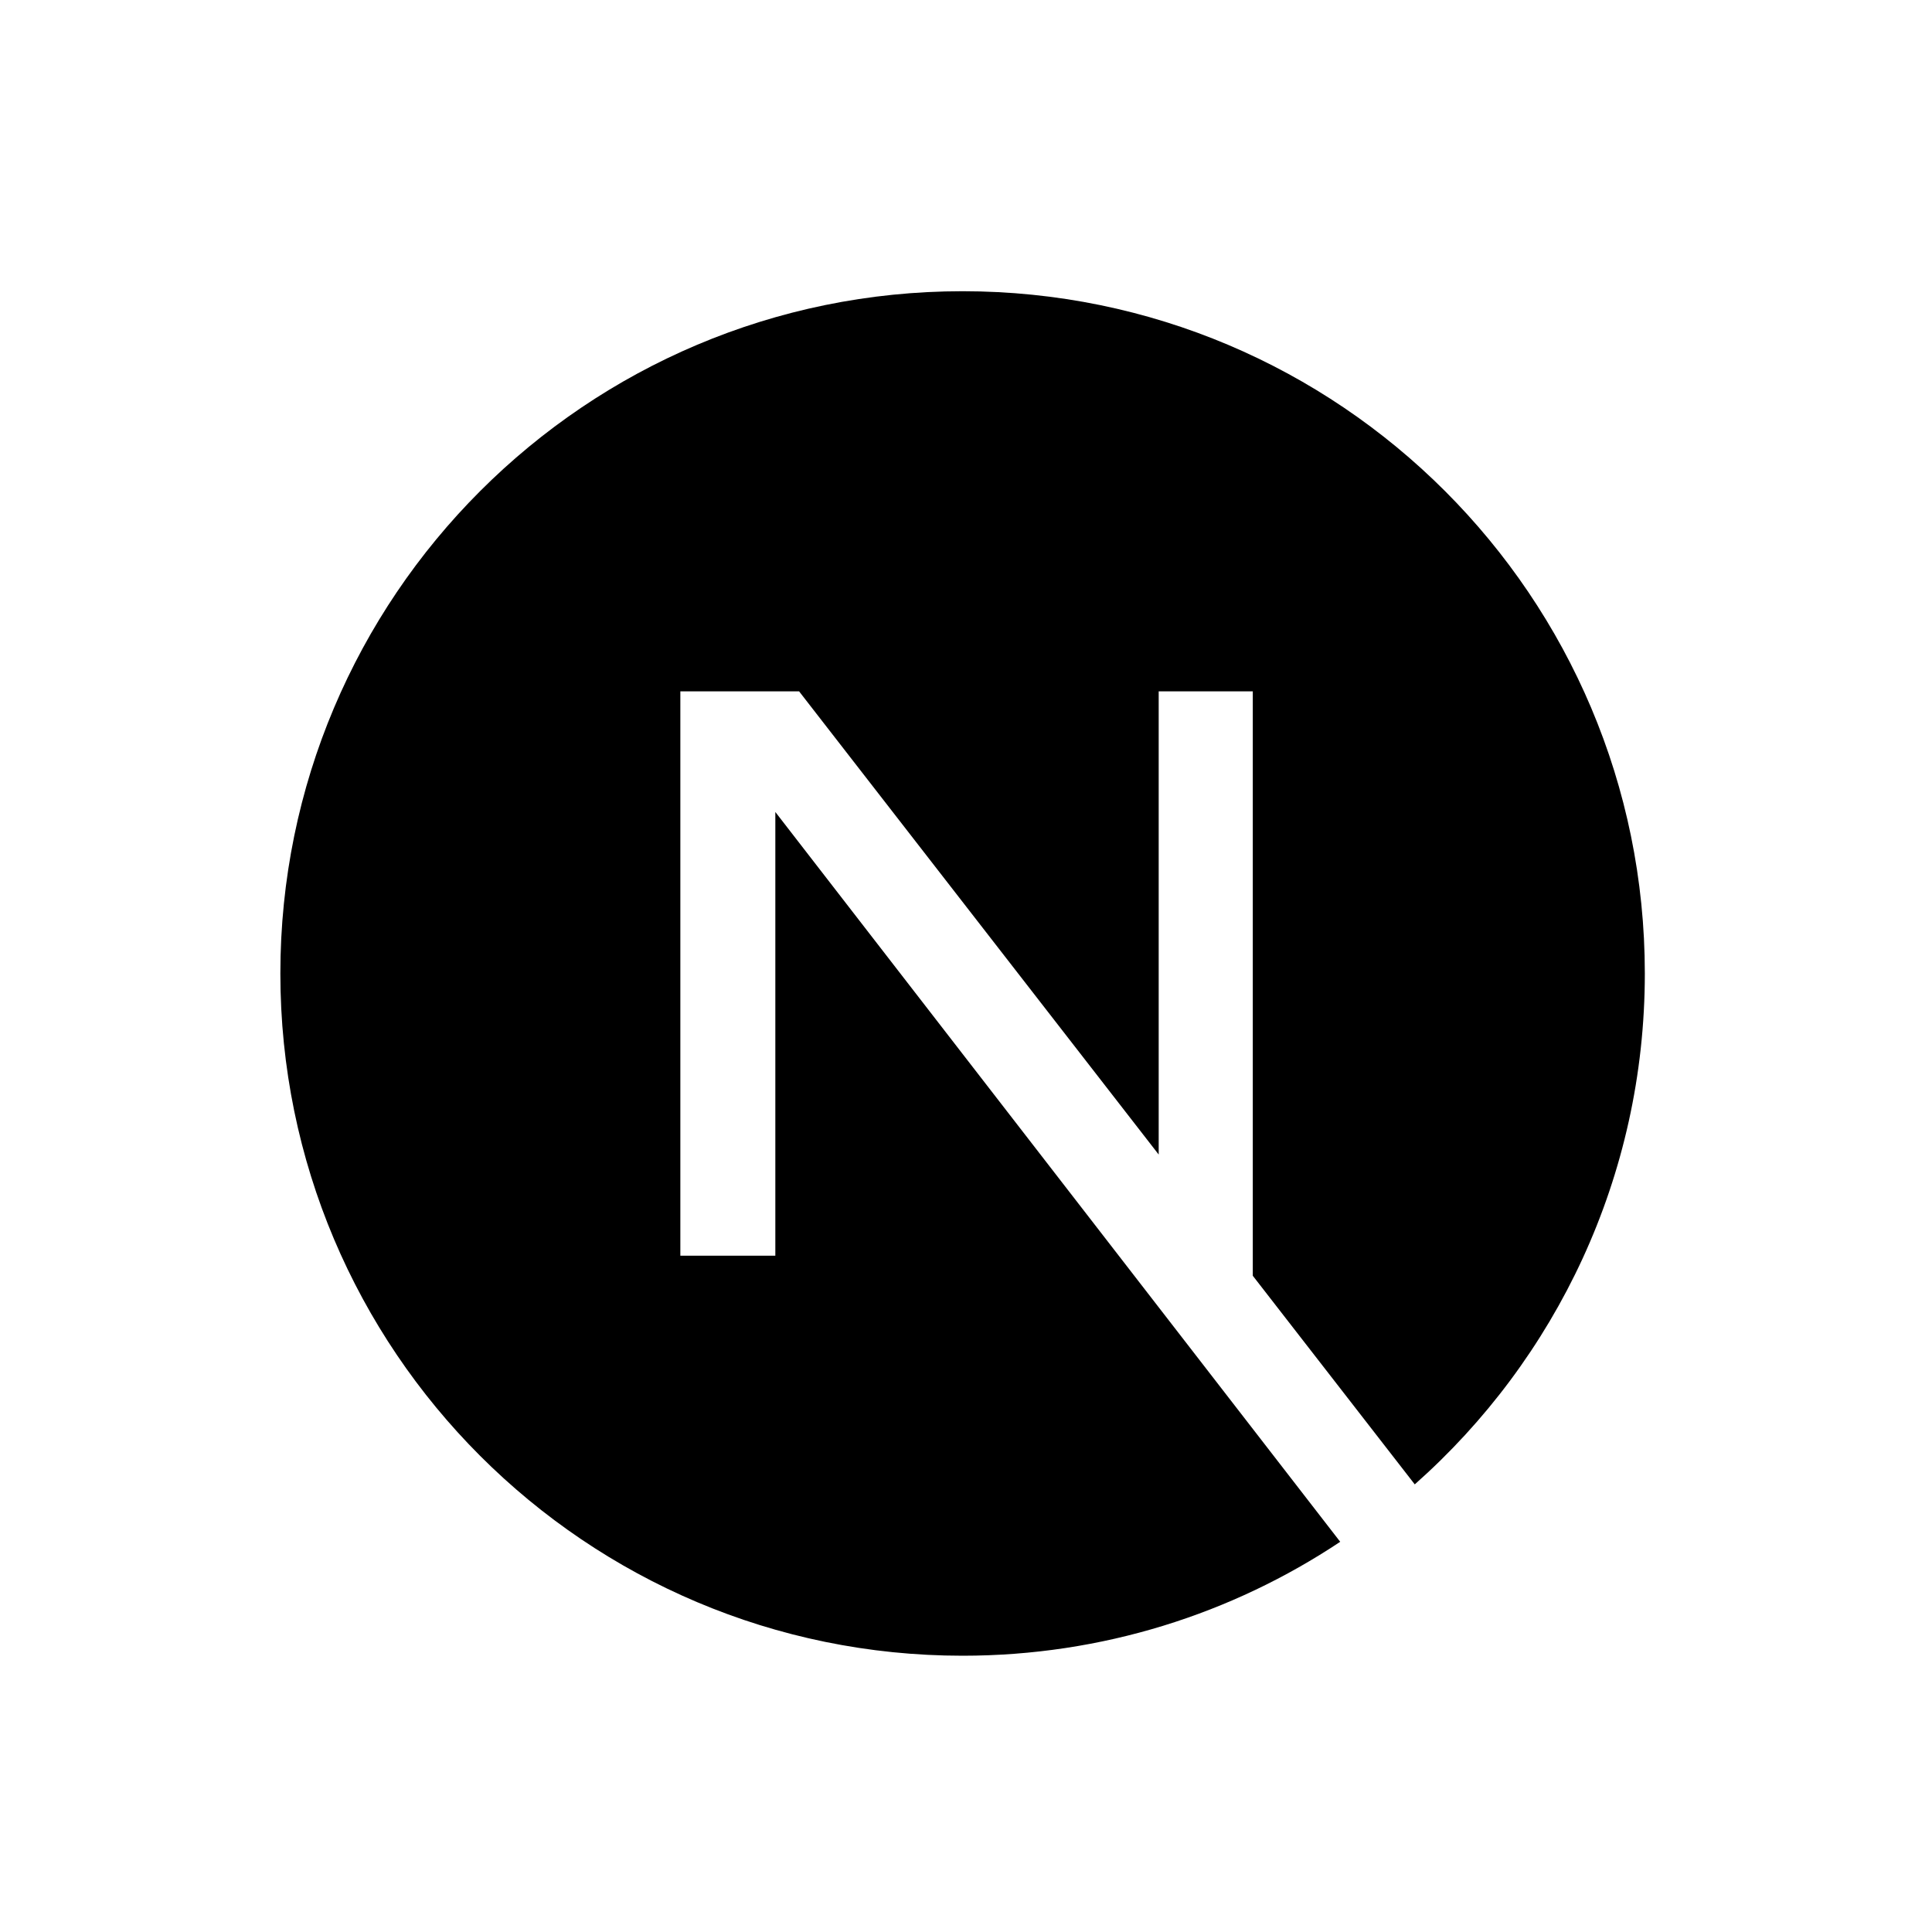 <svg width="45" height="45" viewBox="0 0 61 61" fill="none" xmlns="http://www.w3.org/2000/svg">
            <path
                d="M42.315 48.68C38.901 50.953 34.801 52.277 30.392 52.277C18.496 52.277 8.852 42.633 8.852 30.736C8.852 18.84 18.496 9.195 30.392 9.195C42.289 9.195 51.933 18.84 51.933 30.736C51.933 37.156 49.124 42.921 44.669 46.867L39.555 40.28V21.828H36.584V36.453L25.23 21.828H21.481V39.647H24.48V25.637L42.315 48.68Z"
                fill="black">
            </path>
        </svg>